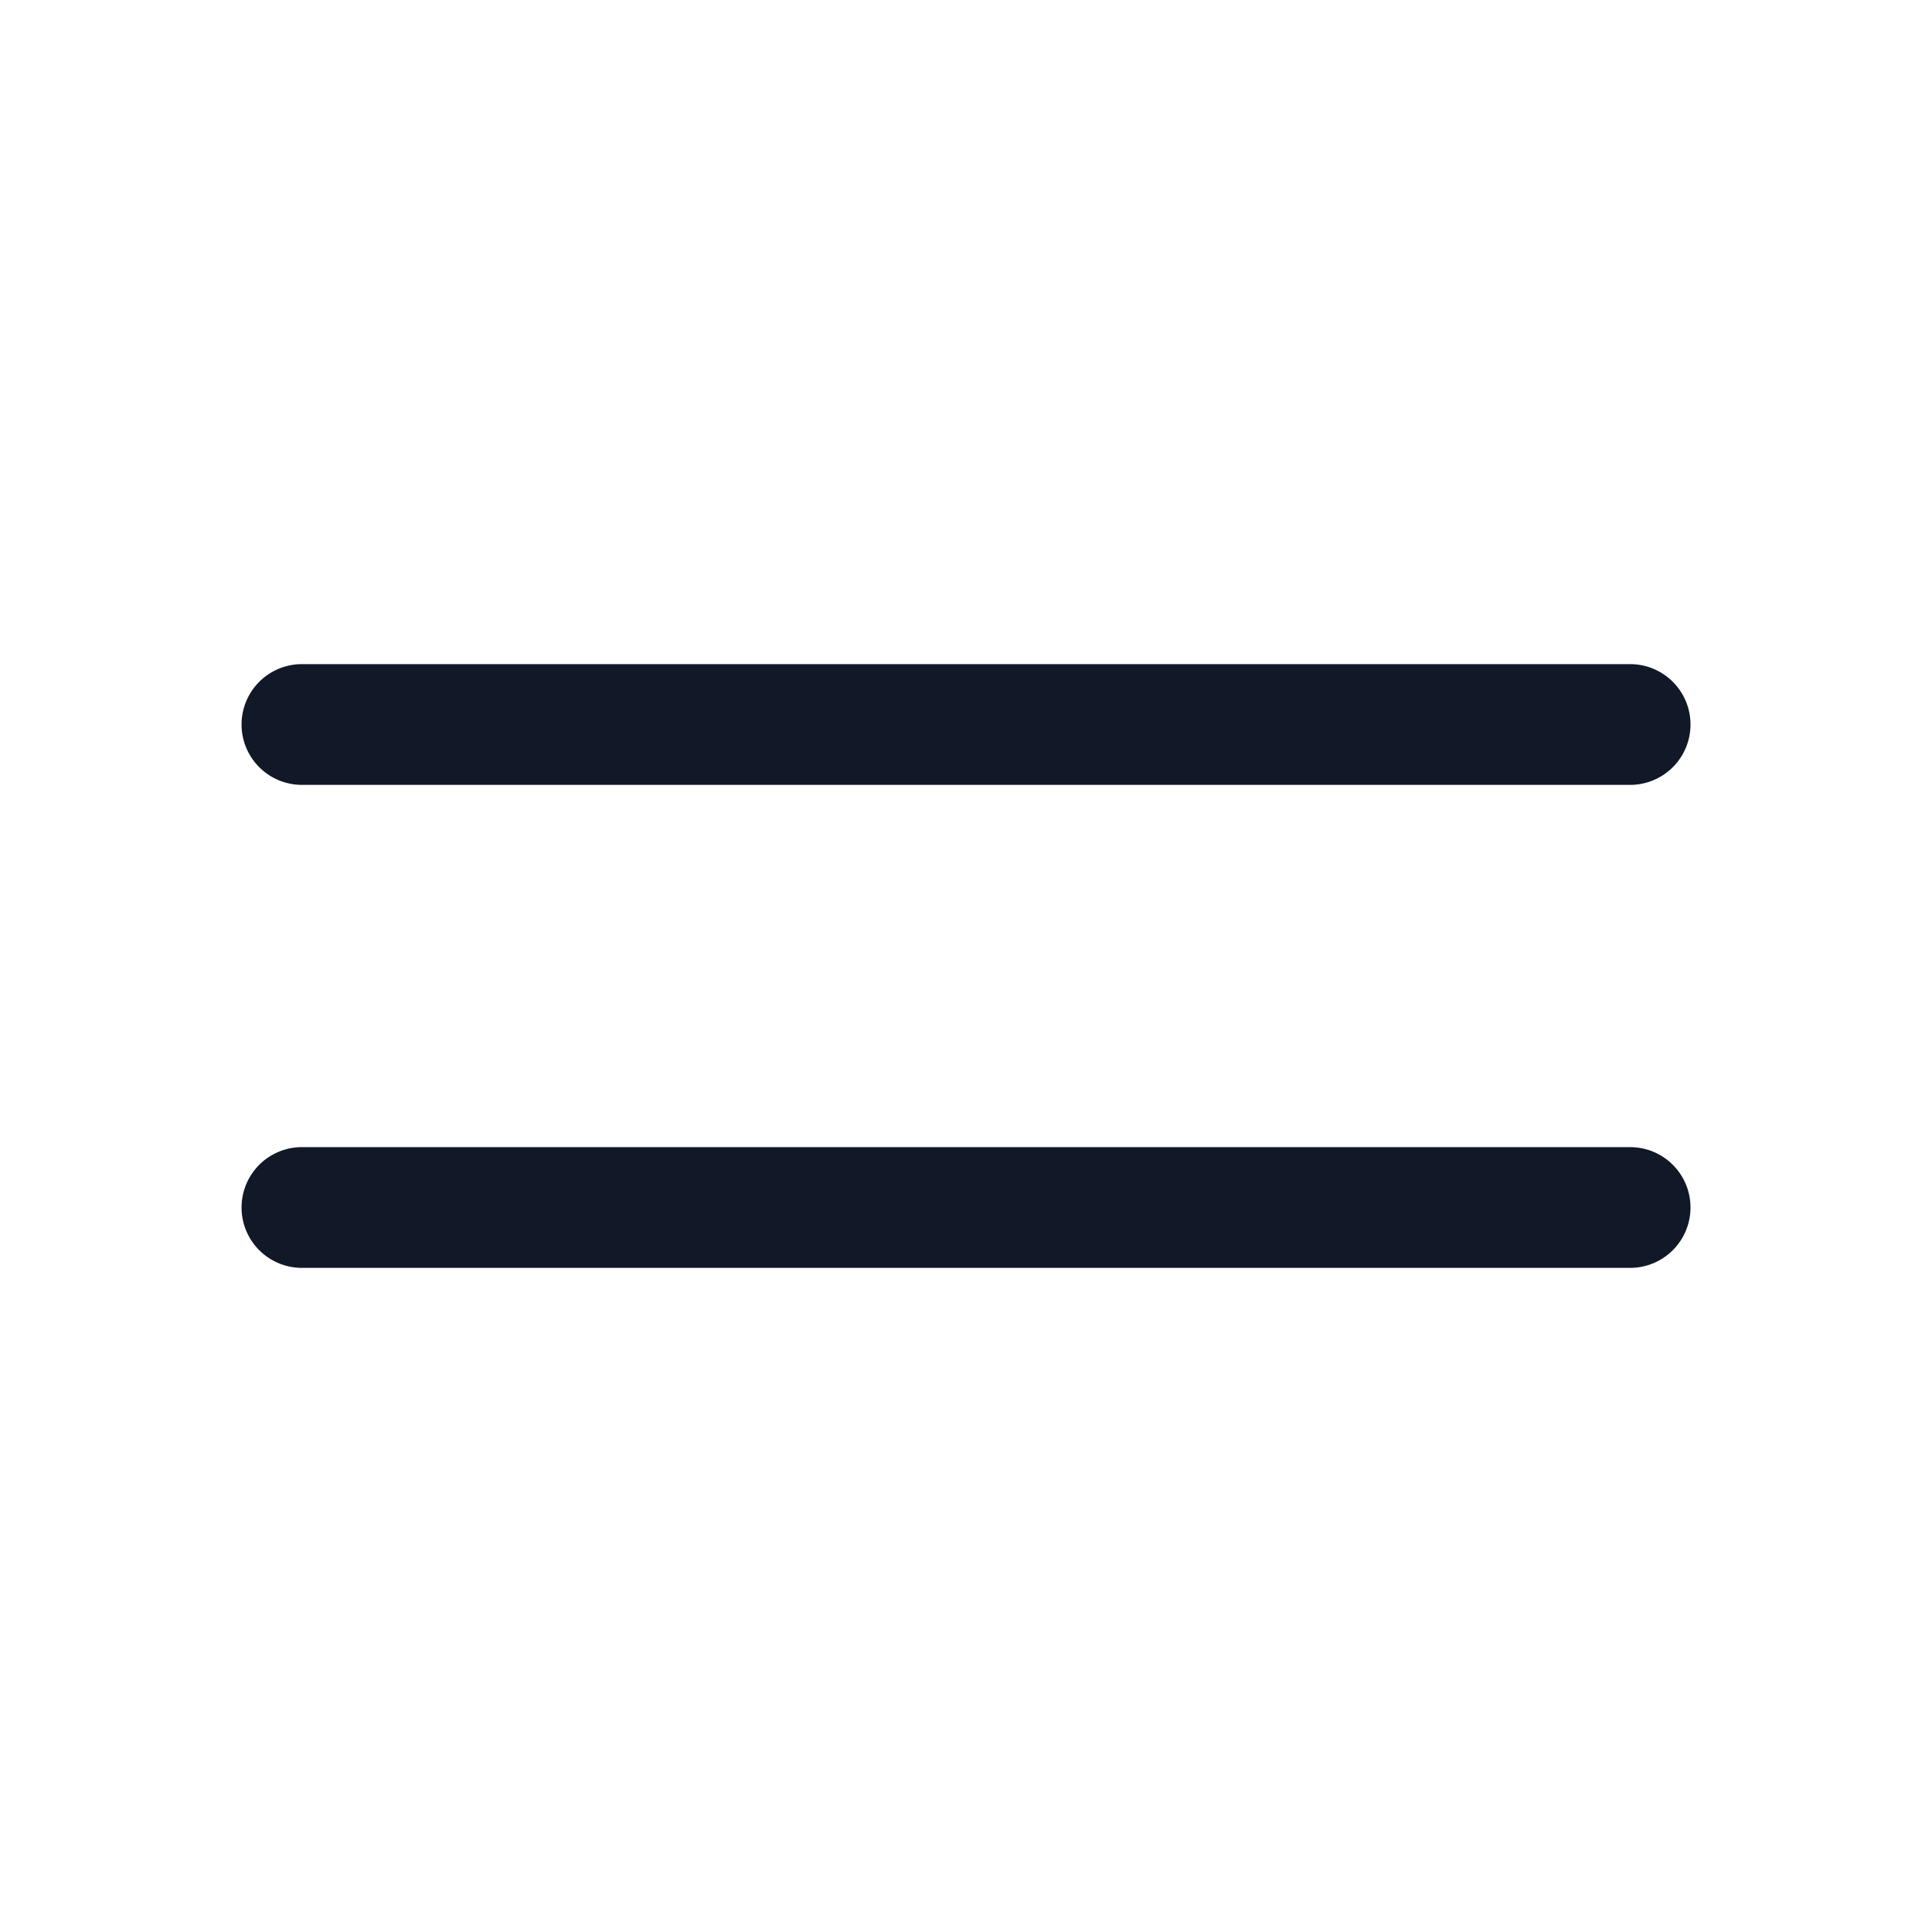 <svg xmlns="http://www.w3.org/2000/svg" width="32" height="32" fill="none" viewBox="0 0 32 32"><path fill="#111827" fill-rule="evenodd" d="M5.001 11a1 1 0 0 0 0 2H27a1 1 0 1 0 0-2zm0 8a1 1 0 1 0 0 2H27a1 1 0 1 0 0-2z" clip-rule="evenodd"/></svg>